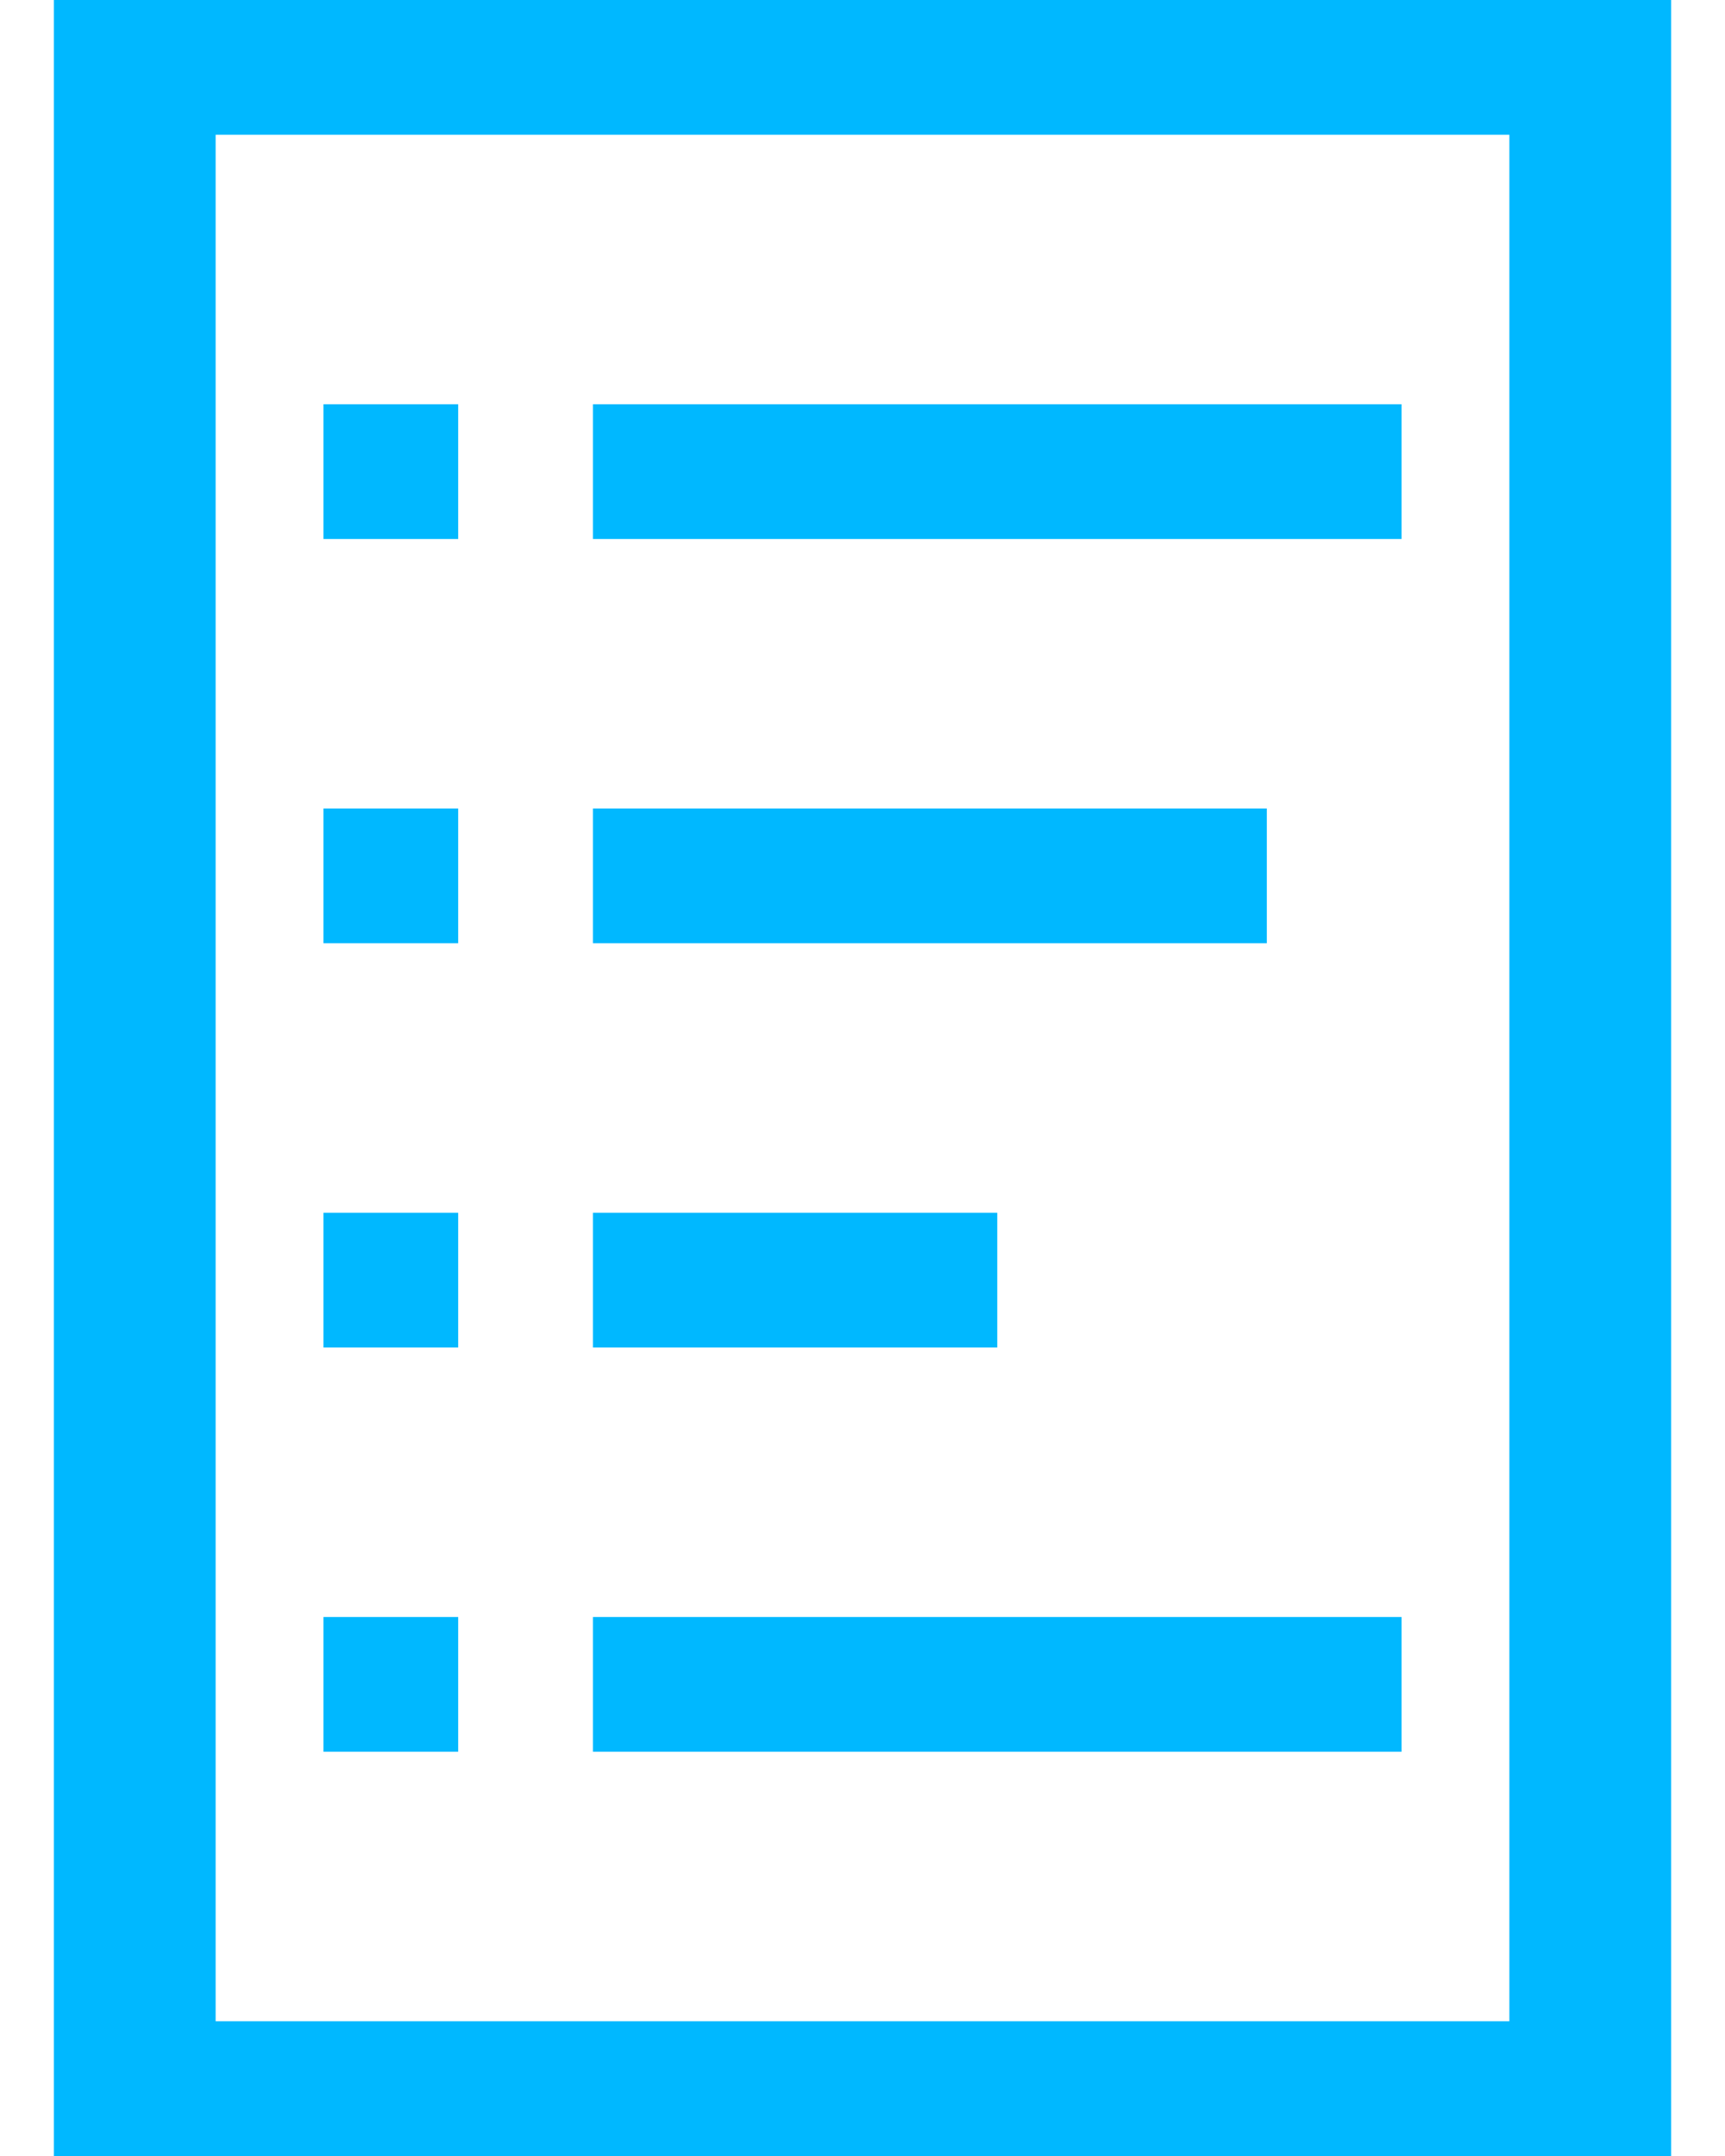 ﻿<?xml version="1.0" encoding="utf-8"?>
<svg version="1.1" xmlns:xlink="http://www.w3.org/1999/xlink" width="16px" height="20px" xmlns="http://www.w3.org/2000/svg">
  <g transform="matrix(1 0 0 1 -51 -233 )">
    <path d="M 0.5 20  L 0.5 0  L 15.5 0  L 15.5 20  L 0.5 20  Z M 2 18.75  L 14 18.75  L 14 1.25  L 2 1.25  L 2 18.75  Z M 5.5 3.75  L 13 3.75  L 13 5  L 5.5 5  L 5.5 3.75  Z M 5.5 7.5  L 11.75 7.5  L 11.75 8.75  L 5.5 8.75  L 5.5 7.5  Z M 5.5 11.25  L 9.25 11.25  L 9.25 12.5  L 5.5 12.5  L 5.5 11.25  Z M 5.5 15  L 13 15  L 13 16.25  L 5.5 16.25  L 5.5 15  Z M 3 3.75  L 4.25 3.75  L 4.25 5  L 3 5  L 3 3.75  Z M 3 7.5  L 4.25 7.5  L 4.25 8.75  L 3 8.75  L 3 7.5  Z M 3 11.25  L 4.25 11.25  L 4.25 12.5  L 3 12.5  L 3 11.25  Z M 3 15  L 4.25 15  L 4.25 16.25  L 3 16.25  L 3 15  Z " fill-rule="nonzero" fill="#00b8ff" stroke="none" transform="matrix(1 0 0 1 51 233 )" />
  </g>
</svg>